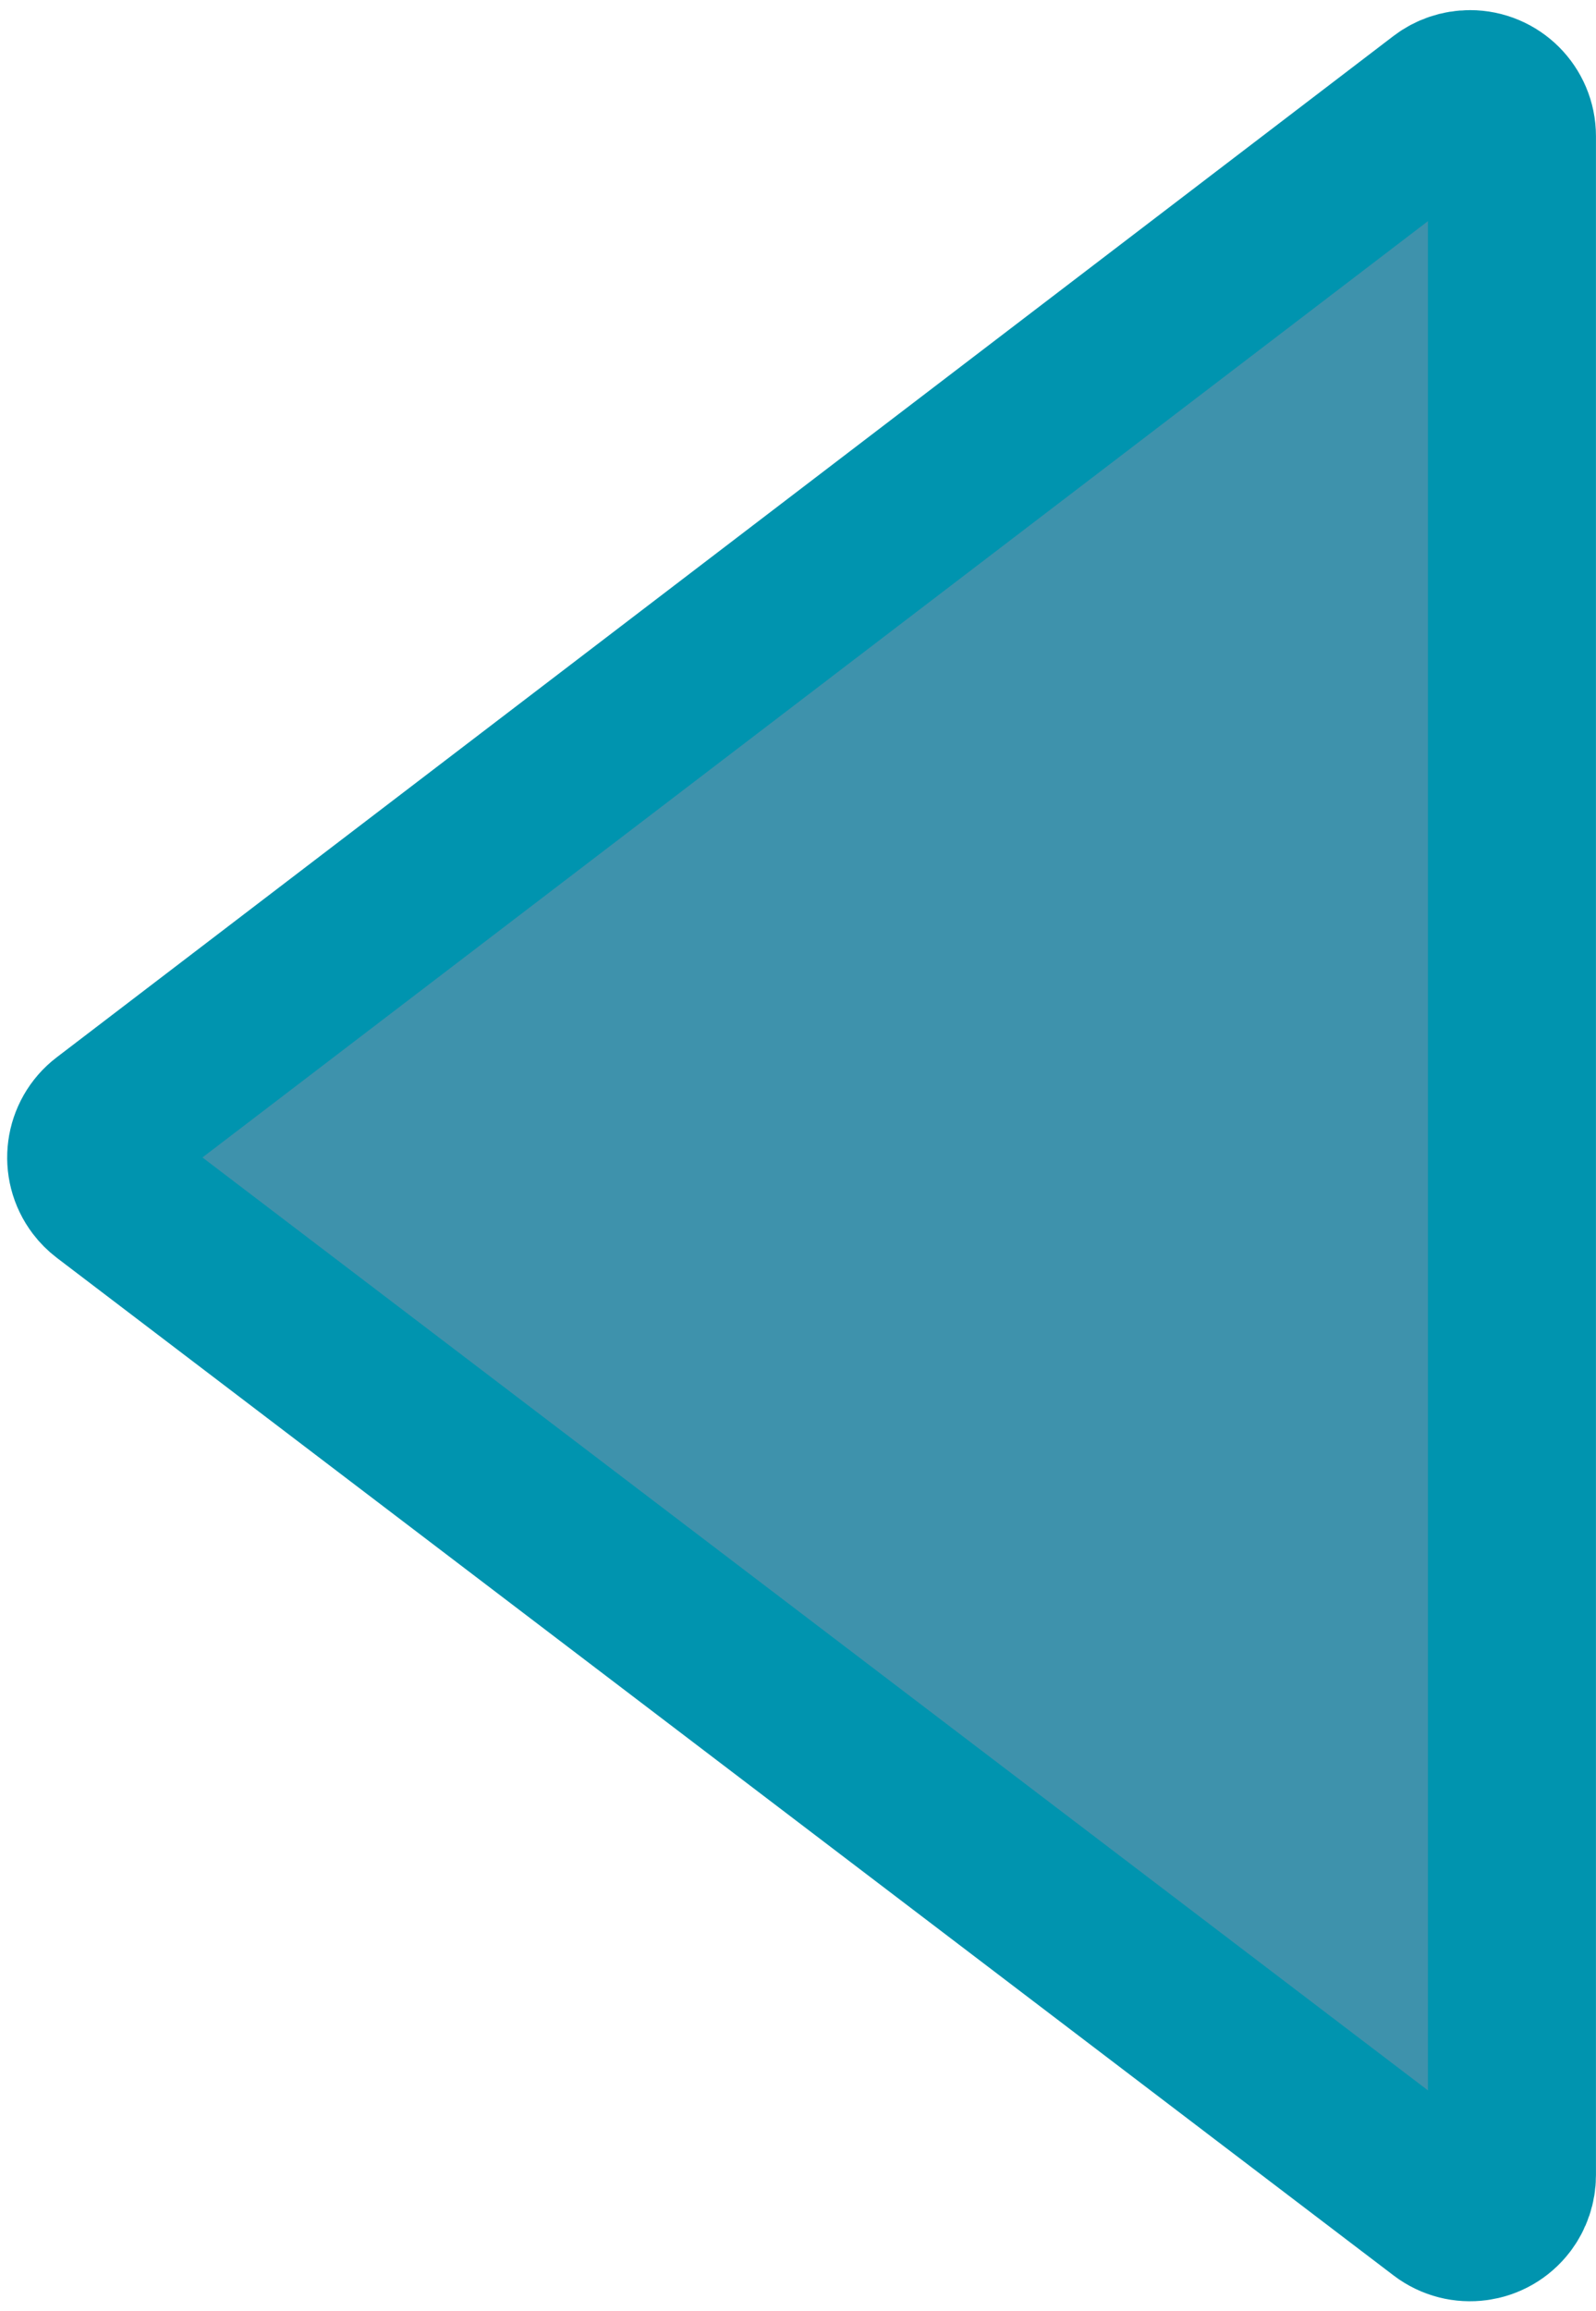 <svg height="55" viewBox="0 0 38 55" width="38" xmlns="http://www.w3.org/2000/svg"><path d="m681.393 749.445-31.829 24.305c-.439.335-.523.963-.188 1.402.054.071.118.135.189.189l31.829 24.217c.44.334 1.067.249 1.401-.19.132-.174.204-.387.204-.606v-48.521c0-.552-.448-1-1-1-.219 0-.433.072-.607.205z" fill="#3e92ac" stroke="#0094af" stroke-width="4" transform="translate(-647 -747)"/></svg>